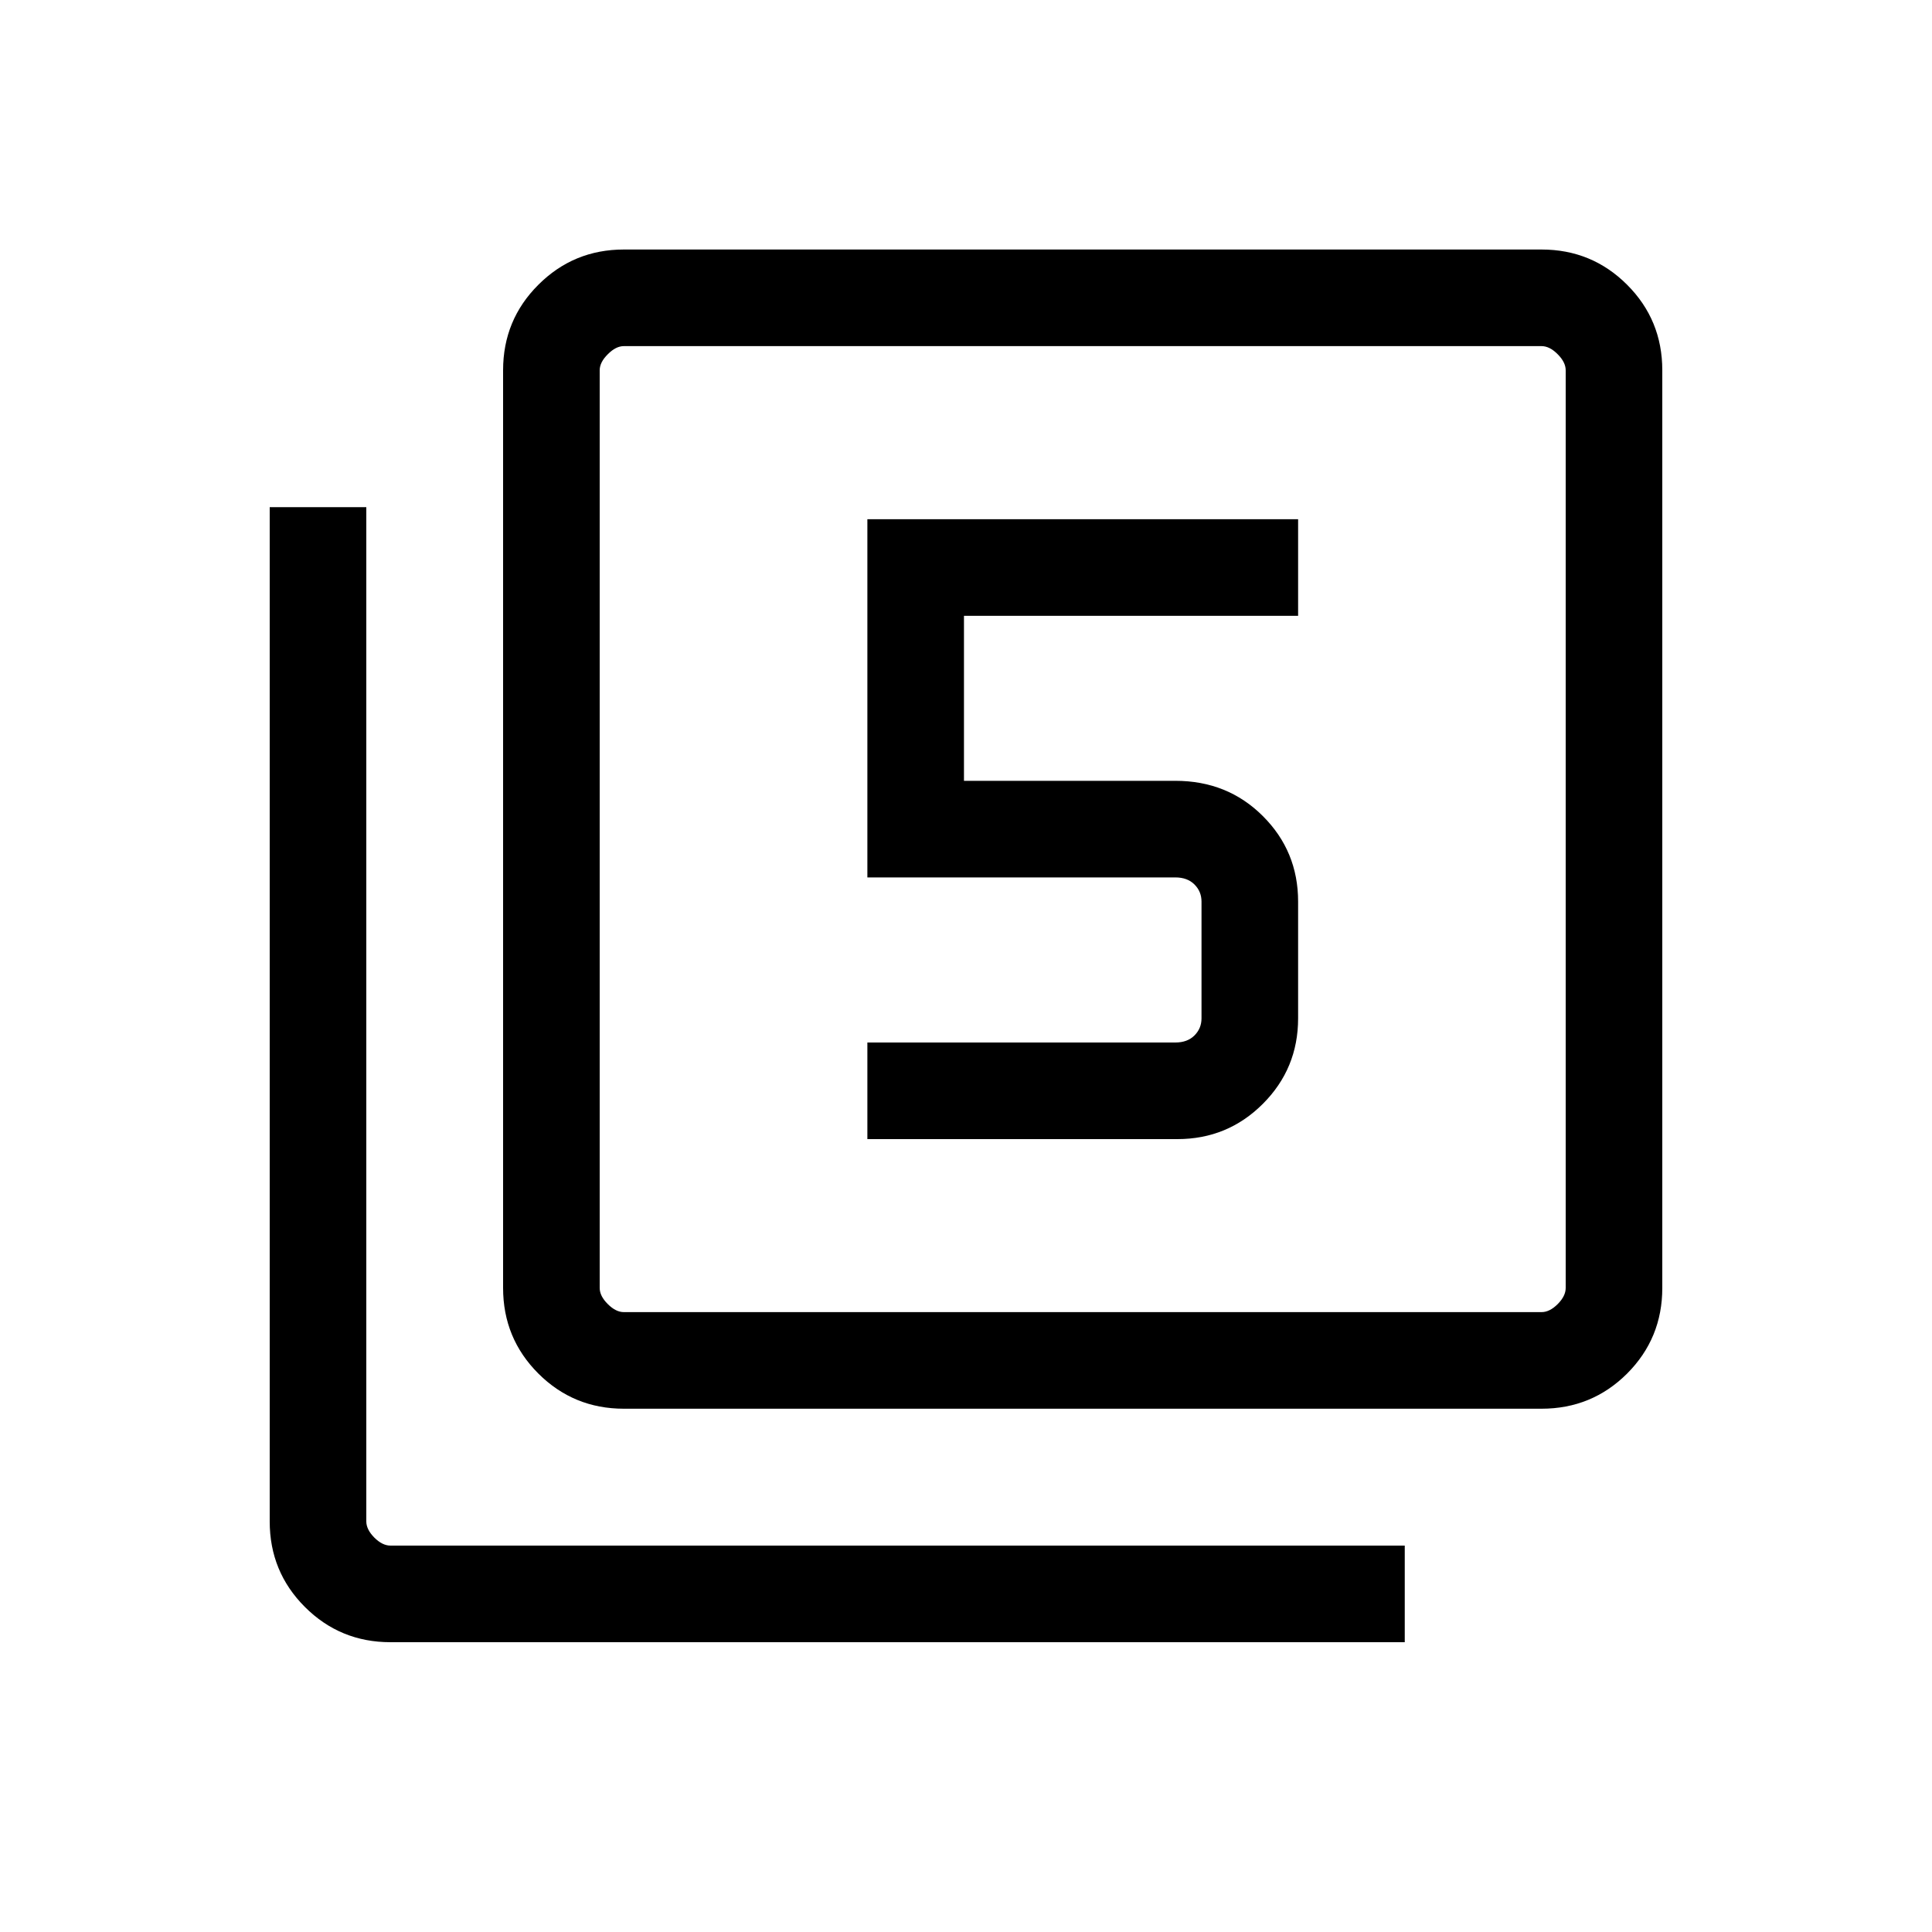 <svg xmlns="http://www.w3.org/2000/svg" height="20" width="20"><path d="M8.979 11.792h3.209q.52 0 .885-.365t.365-.885V9.333q0-.521-.365-.885-.365-.365-.906-.365H9.979V6.375h3.459v-1H8.979v3.708h3.188q.125 0 .198.073.073.073.073.177v1.209q0 .104-.073.177t-.198.073H8.979Zm-2.521 2.791q-.52 0-.885-.364-.365-.365-.365-.886v-9.5q0-.521.365-.885.365-.365.885-.365h9.5q.521 0 .886.365.364.364.364.885v9.5q0 .521-.364.886-.365.364-.886.364Zm0-1h9.5q.084 0 .167-.083t.083-.167v-9.5q0-.083-.083-.166-.083-.084-.167-.084h-9.5q-.083 0-.166.084-.084.083-.084.166v9.5q0 .084.084.167.083.083.166.083ZM4.042 17q-.521 0-.886-.365-.364-.364-.364-.885V5.25h1v10.5q0 .083.083.167.083.083.167.083h10.5v1ZM6.208 3.583v10-10Z"/></svg>